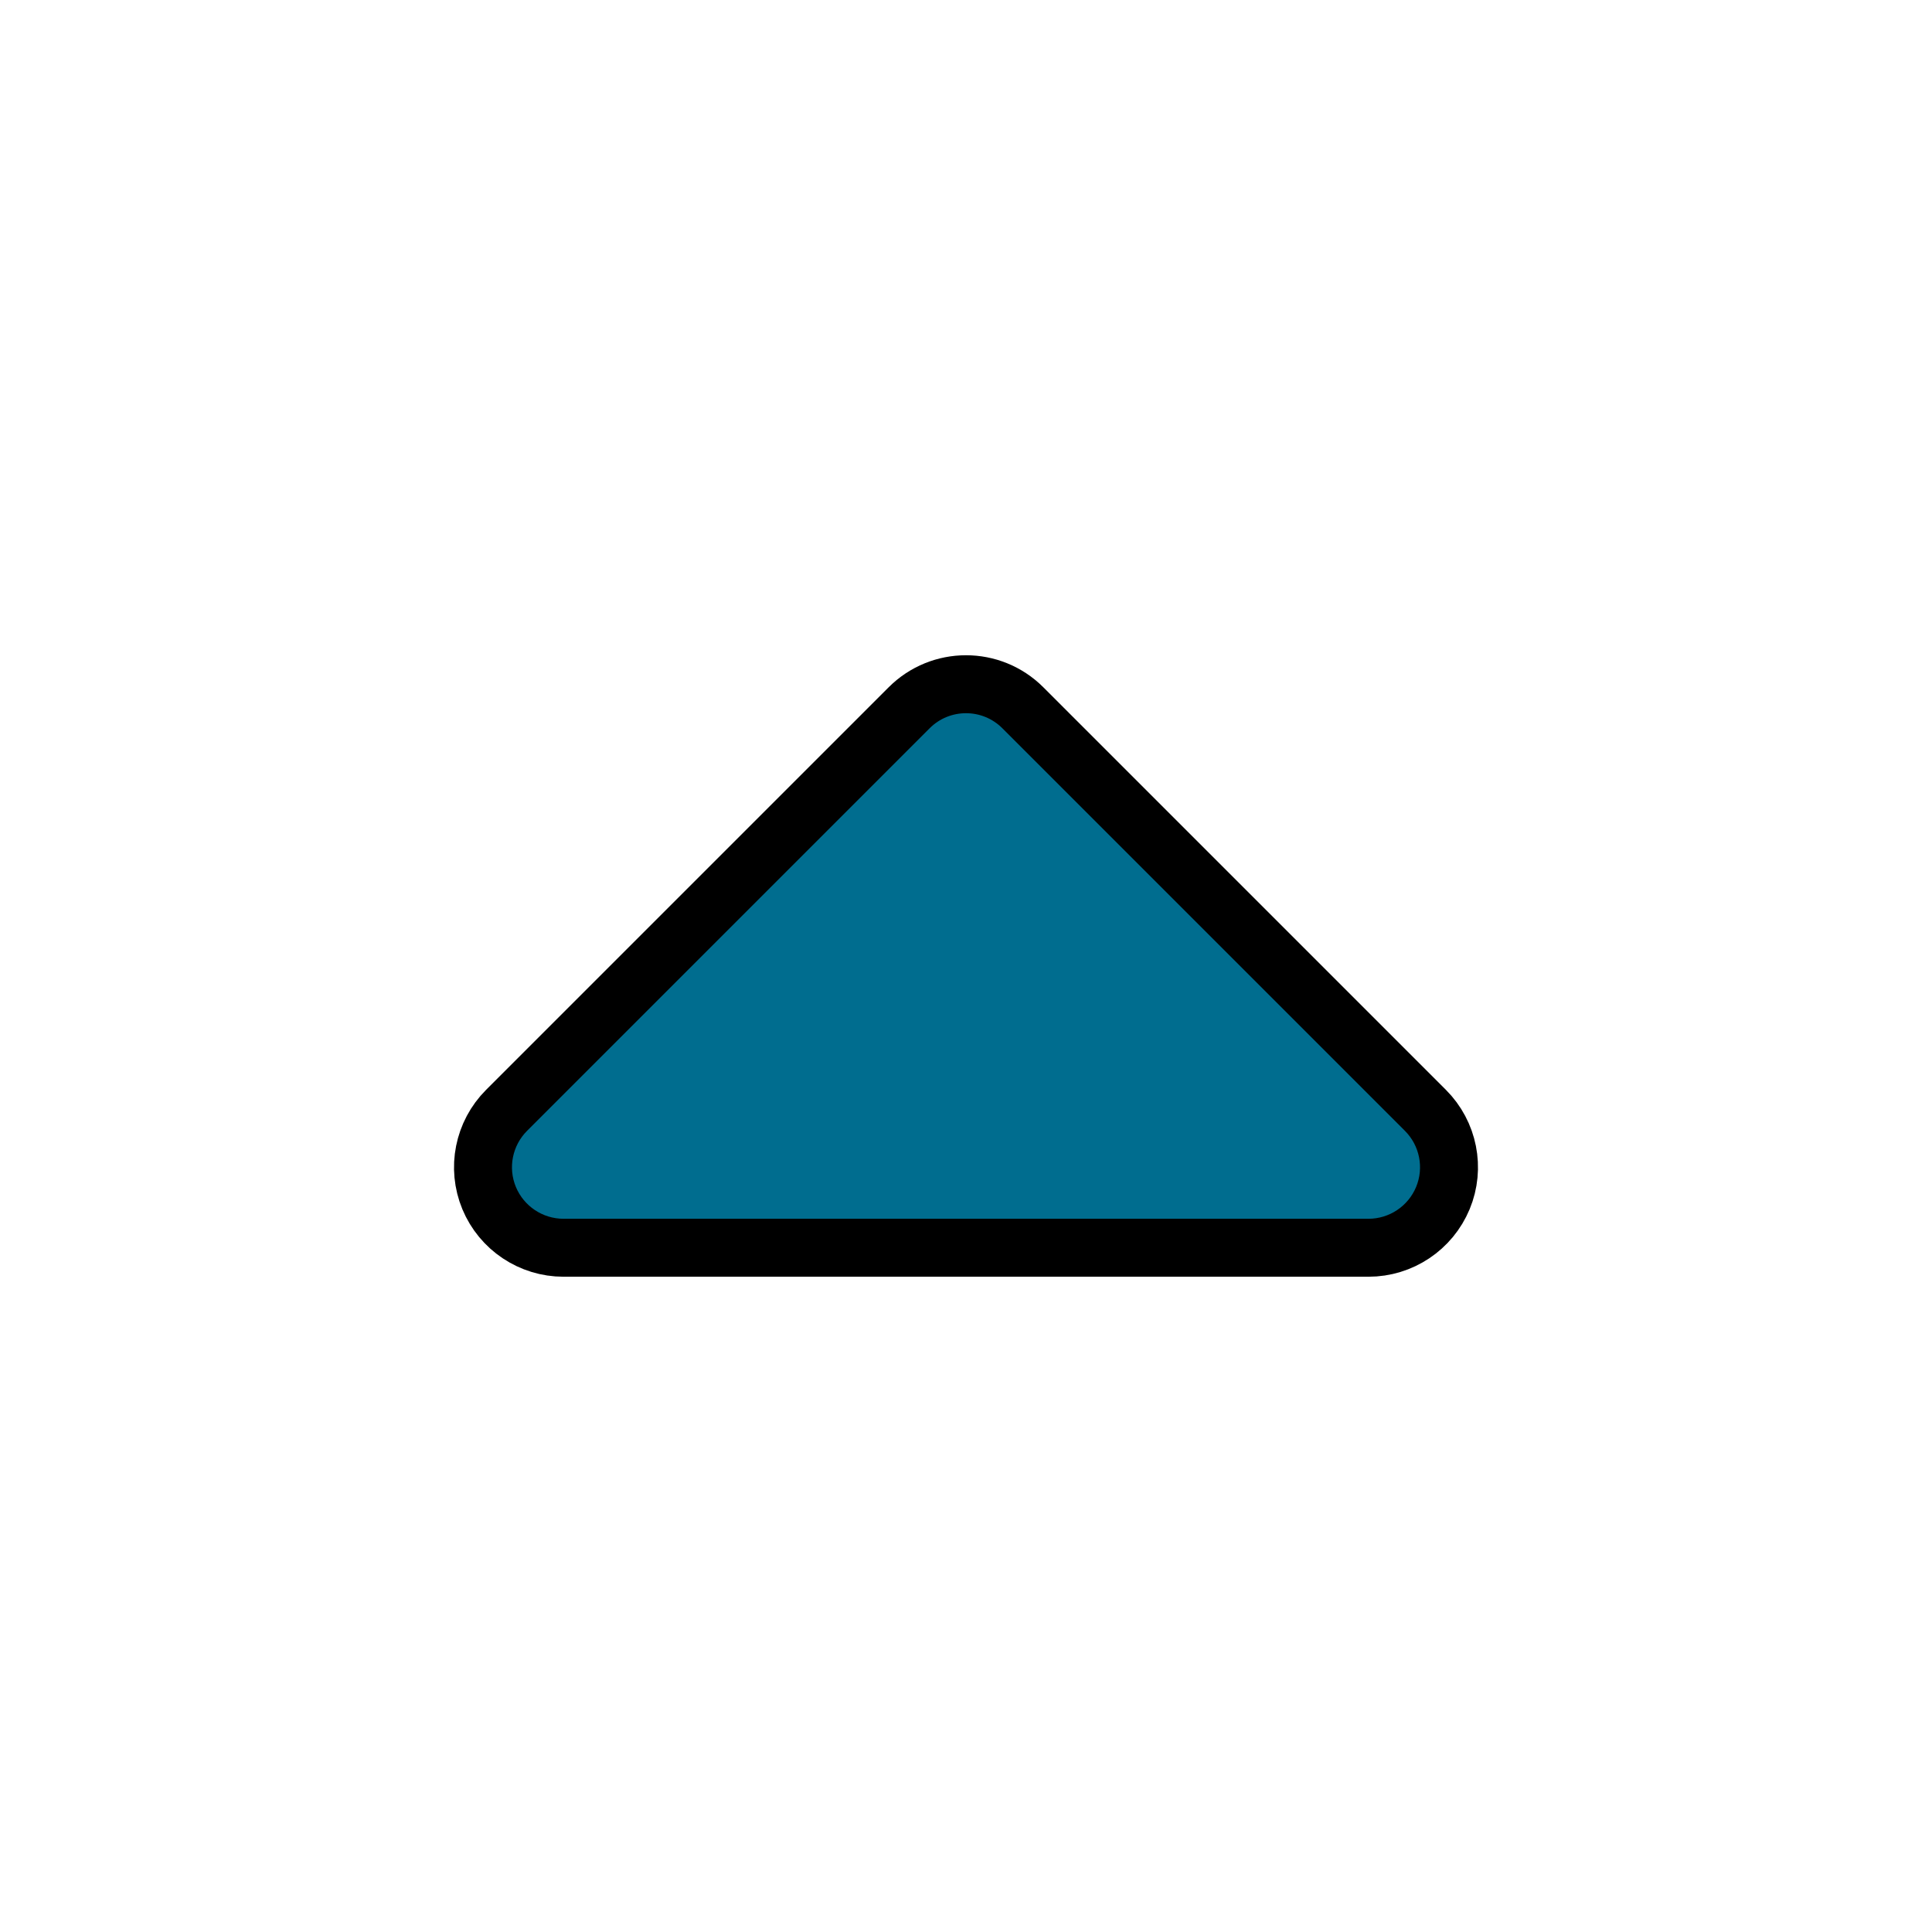 <!DOCTYPE svg PUBLIC "-//W3C//DTD SVG 1.1//EN" "http://www.w3.org/Graphics/SVG/1.1/DTD/svg11.dtd">
<!-- Uploaded to: SVG Repo, www.svgrepo.com, Transformed by: SVG Repo Mixer Tools -->
<svg width="256px" height="256px" viewBox="0 0 24 24" fill="none" xmlns="http://www.w3.org/2000/svg" stroke="#000000" stroke-width="0.72">
<g id="SVGRepo_bgCarrier" stroke-width="0"/>
<g id="SVGRepo_tracerCarrier" stroke-linecap="round" stroke-linejoin="round"/>
<g id="SVGRepo_iconCarrier"> <path fill-rule="evenodd" clip-rule="evenodd" d="M7 15.5C6.596 15.5 6.231 15.256 6.076 14.883C5.921 14.509 6.007 14.079 6.293 13.793L11.293 8.793C11.683 8.402 12.317 8.402 12.707 8.793L17.707 13.793C17.993 14.079 18.079 14.509 17.924 14.883C17.769 15.256 17.404 15.5 17 15.5H7Z" fill="#006d8f"/> </g>
</svg>